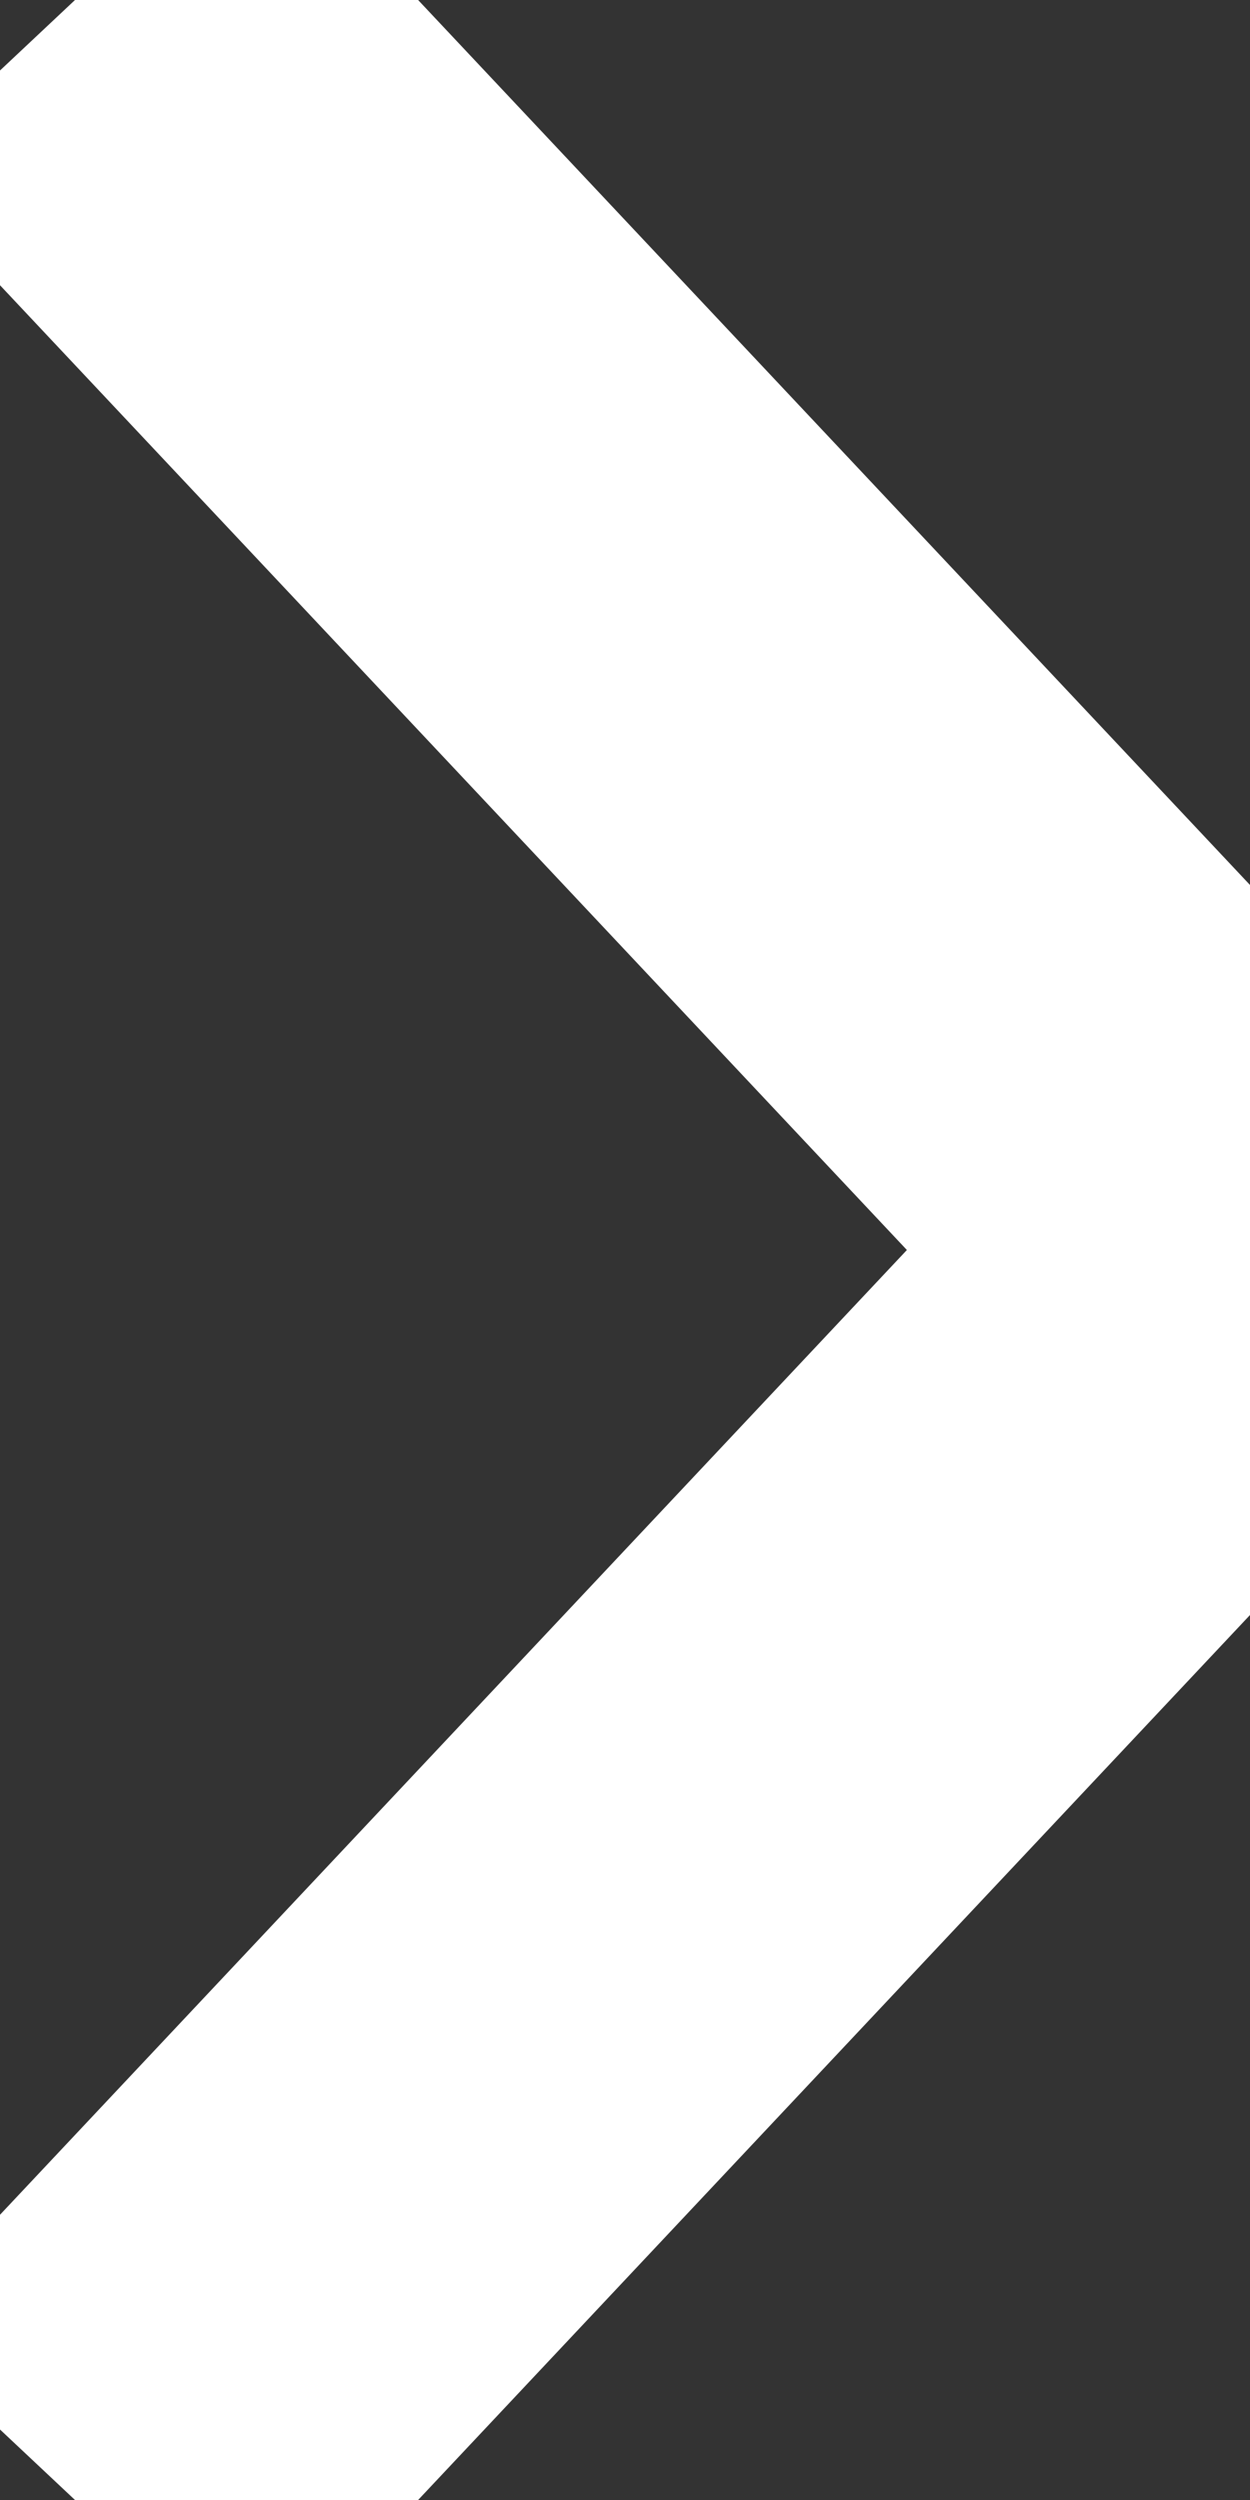 <svg version="1.2" xmlns="http://www.w3.org/2000/svg" width="5" height="10"><rect width="100%" height="100%" fill="#333333" stroke="none"/><path d="M.3 0L5 5 .3 10" fill="none" stroke="#fff" stroke-width="2"/></svg>